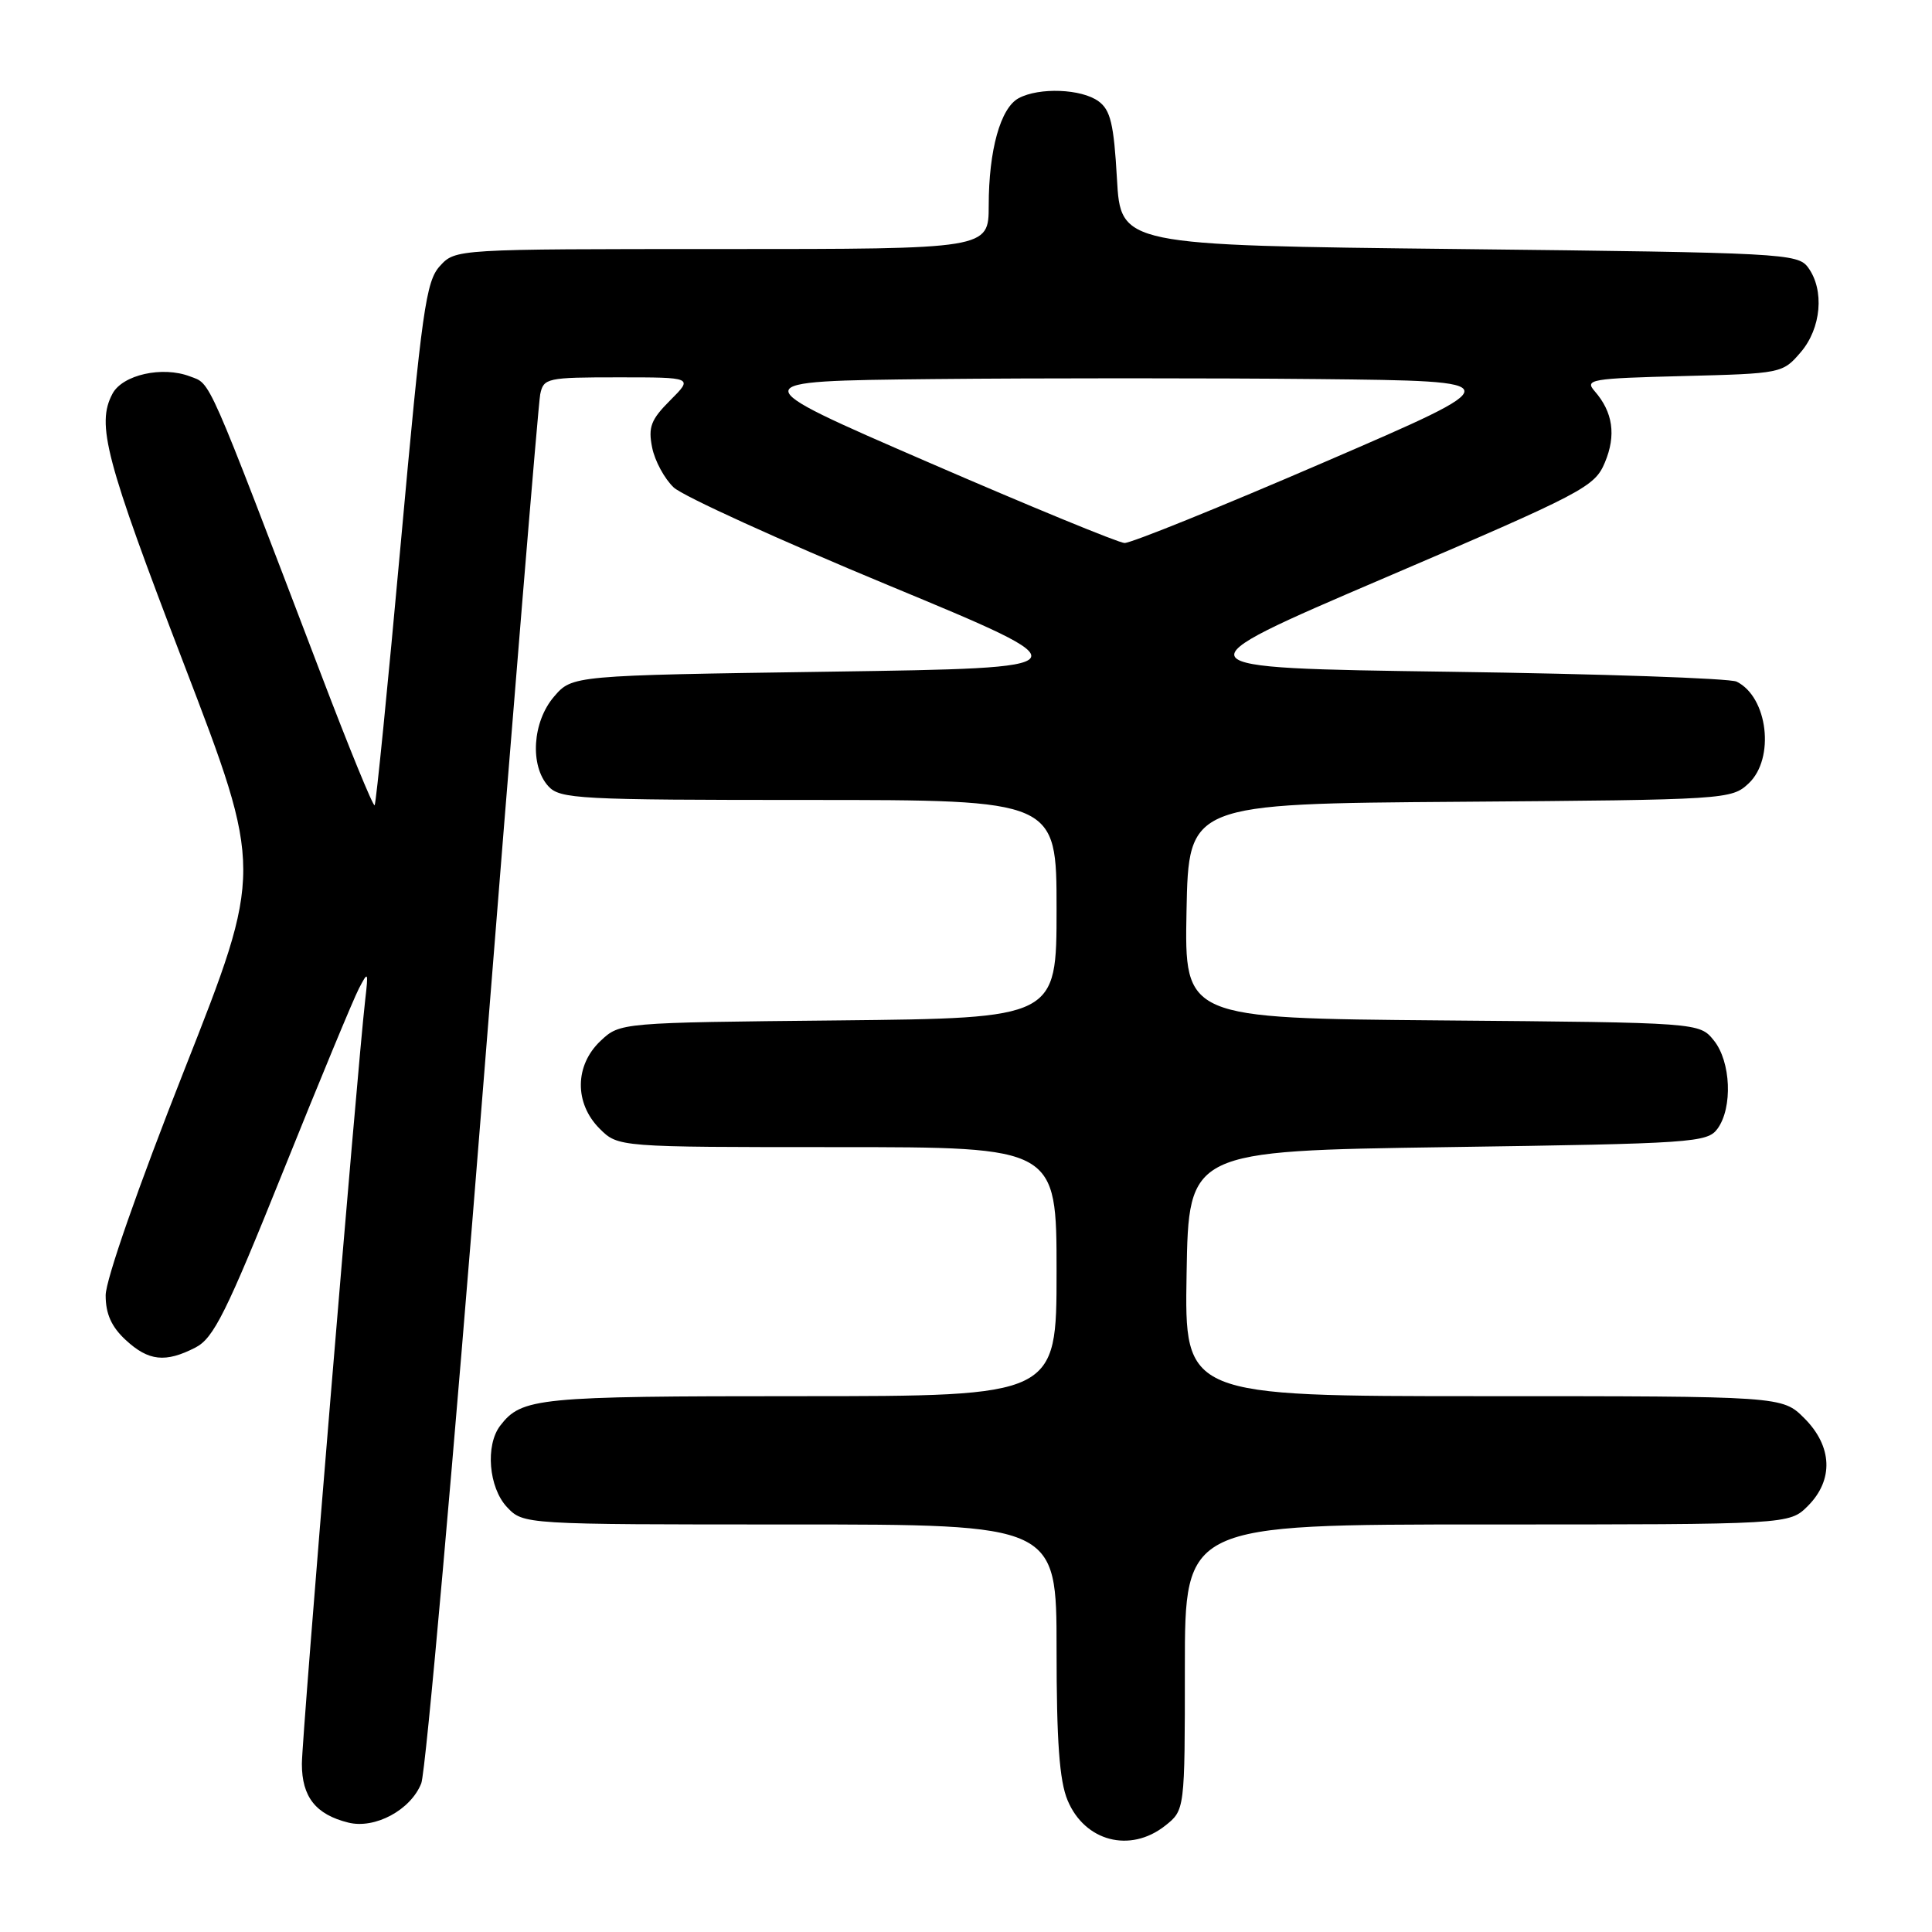 <?xml version="1.0" encoding="UTF-8" standalone="no"?>
<!DOCTYPE svg PUBLIC "-//W3C//DTD SVG 1.1//EN" "http://www.w3.org/Graphics/SVG/1.1/DTD/svg11.dtd" >
<svg xmlns="http://www.w3.org/2000/svg" xmlns:xlink="http://www.w3.org/1999/xlink" version="1.1" viewBox="0 0 256 256">
 <g >
 <path fill="currentColor"
d=" M 154.37 241.93 C 157.00 239.85 157.00 239.85 157.00 220.93 C 157.00 202.00 157.00 202.00 197.05 202.00 C 237.09 202.00 237.09 202.00 239.55 199.55 C 242.99 196.10 242.81 191.65 239.08 187.92 C 236.15 185.00 236.15 185.00 196.55 185.00 C 156.95 185.00 156.95 185.00 157.23 168.75 C 157.50 152.50 157.50 152.50 191.83 152.00 C 224.35 151.53 226.24 151.40 227.58 149.56 C 229.61 146.78 229.36 140.66 227.09 137.86 C 225.18 135.50 225.18 135.50 191.06 135.21 C 156.95 134.92 156.95 134.92 157.22 120.71 C 157.50 106.50 157.50 106.50 193.45 106.24 C 228.74 105.98 229.44 105.93 231.70 103.81 C 235.22 100.51 234.26 92.36 230.11 90.32 C 229.23 89.88 212.10 89.29 192.06 89.01 C 155.62 88.50 155.62 88.50 183.43 76.59 C 209.91 65.25 211.30 64.52 212.66 61.27 C 214.17 57.67 213.72 54.60 211.30 51.83 C 209.94 50.28 210.80 50.14 223.01 49.83 C 236.02 49.50 236.21 49.47 238.59 46.69 C 241.33 43.51 241.78 38.44 239.58 35.44 C 238.22 33.58 236.25 33.48 193.33 33.00 C 148.50 32.50 148.50 32.50 148.00 23.67 C 147.59 16.43 147.15 14.58 145.56 13.42 C 143.30 11.77 137.70 11.55 134.98 13.01 C 132.57 14.30 131.01 19.89 131.01 27.25 C 131.00 33.00 131.00 33.00 95.67 33.00 C 60.35 33.00 60.35 33.00 58.29 35.25 C 56.44 37.27 55.91 41.06 53.11 71.92 C 51.39 90.85 49.83 106.50 49.64 106.70 C 49.44 106.89 46.23 99.05 42.51 89.27 C 27.19 49.11 28.00 50.95 25.16 49.87 C 21.51 48.48 16.25 49.66 14.91 52.16 C 12.74 56.22 13.95 60.82 24.34 87.91 C 34.85 115.33 34.85 115.33 24.43 141.76 C 18.30 157.29 14.00 169.61 14.00 171.64 C 14.00 174.09 14.77 175.81 16.65 177.55 C 19.68 180.36 21.93 180.60 25.91 178.55 C 28.31 177.31 29.99 173.93 37.48 155.30 C 42.30 143.31 46.83 132.38 47.55 131.00 C 48.78 128.63 48.83 128.70 48.39 132.50 C 47.31 141.97 40.00 230.12 40.00 233.72 C 40.00 238.10 41.84 240.43 46.14 241.50 C 49.68 242.39 54.43 239.83 55.82 236.30 C 56.42 234.76 60.11 193.22 64.02 144.00 C 67.93 94.78 71.33 53.49 71.58 52.25 C 72.02 50.10 72.47 50.00 81.94 50.00 C 91.85 50.00 91.85 50.00 88.81 53.04 C 86.25 55.60 85.87 56.59 86.41 59.29 C 86.76 61.06 88.05 63.44 89.27 64.59 C 90.50 65.74 103.34 71.59 117.81 77.59 C 144.11 88.50 144.11 88.50 109.97 89.00 C 75.82 89.50 75.82 89.50 73.41 92.31 C 70.55 95.64 70.18 101.44 72.65 104.17 C 74.19 105.87 76.61 106.00 107.15 106.00 C 140.00 106.00 140.00 106.00 140.00 120.46 C 140.00 134.91 140.00 134.91 111.08 135.21 C 82.16 135.50 82.16 135.50 79.58 137.92 C 76.14 141.16 76.09 146.18 79.45 149.55 C 81.91 152.00 81.91 152.00 110.95 152.00 C 140.00 152.00 140.00 152.00 140.00 168.50 C 140.00 185.00 140.00 185.00 105.93 185.00 C 71.19 185.00 69.13 185.20 66.28 188.91 C 64.29 191.51 64.75 197.10 67.17 199.69 C 69.35 202.00 69.35 202.00 104.67 202.00 C 140.00 202.00 140.00 202.00 140.00 218.53 C 140.00 230.74 140.38 235.98 141.46 238.55 C 143.73 244.00 149.74 245.57 154.37 241.93 Z  M 122.86 61.19 C 98.21 50.50 98.21 50.50 123.61 50.23 C 137.57 50.09 160.56 50.09 174.68 50.23 C 200.37 50.50 200.37 50.50 175.43 61.26 C 161.72 67.18 149.82 71.99 149.00 71.95 C 148.18 71.91 136.41 67.07 122.86 61.19 Z "/>
</g>
</svg>